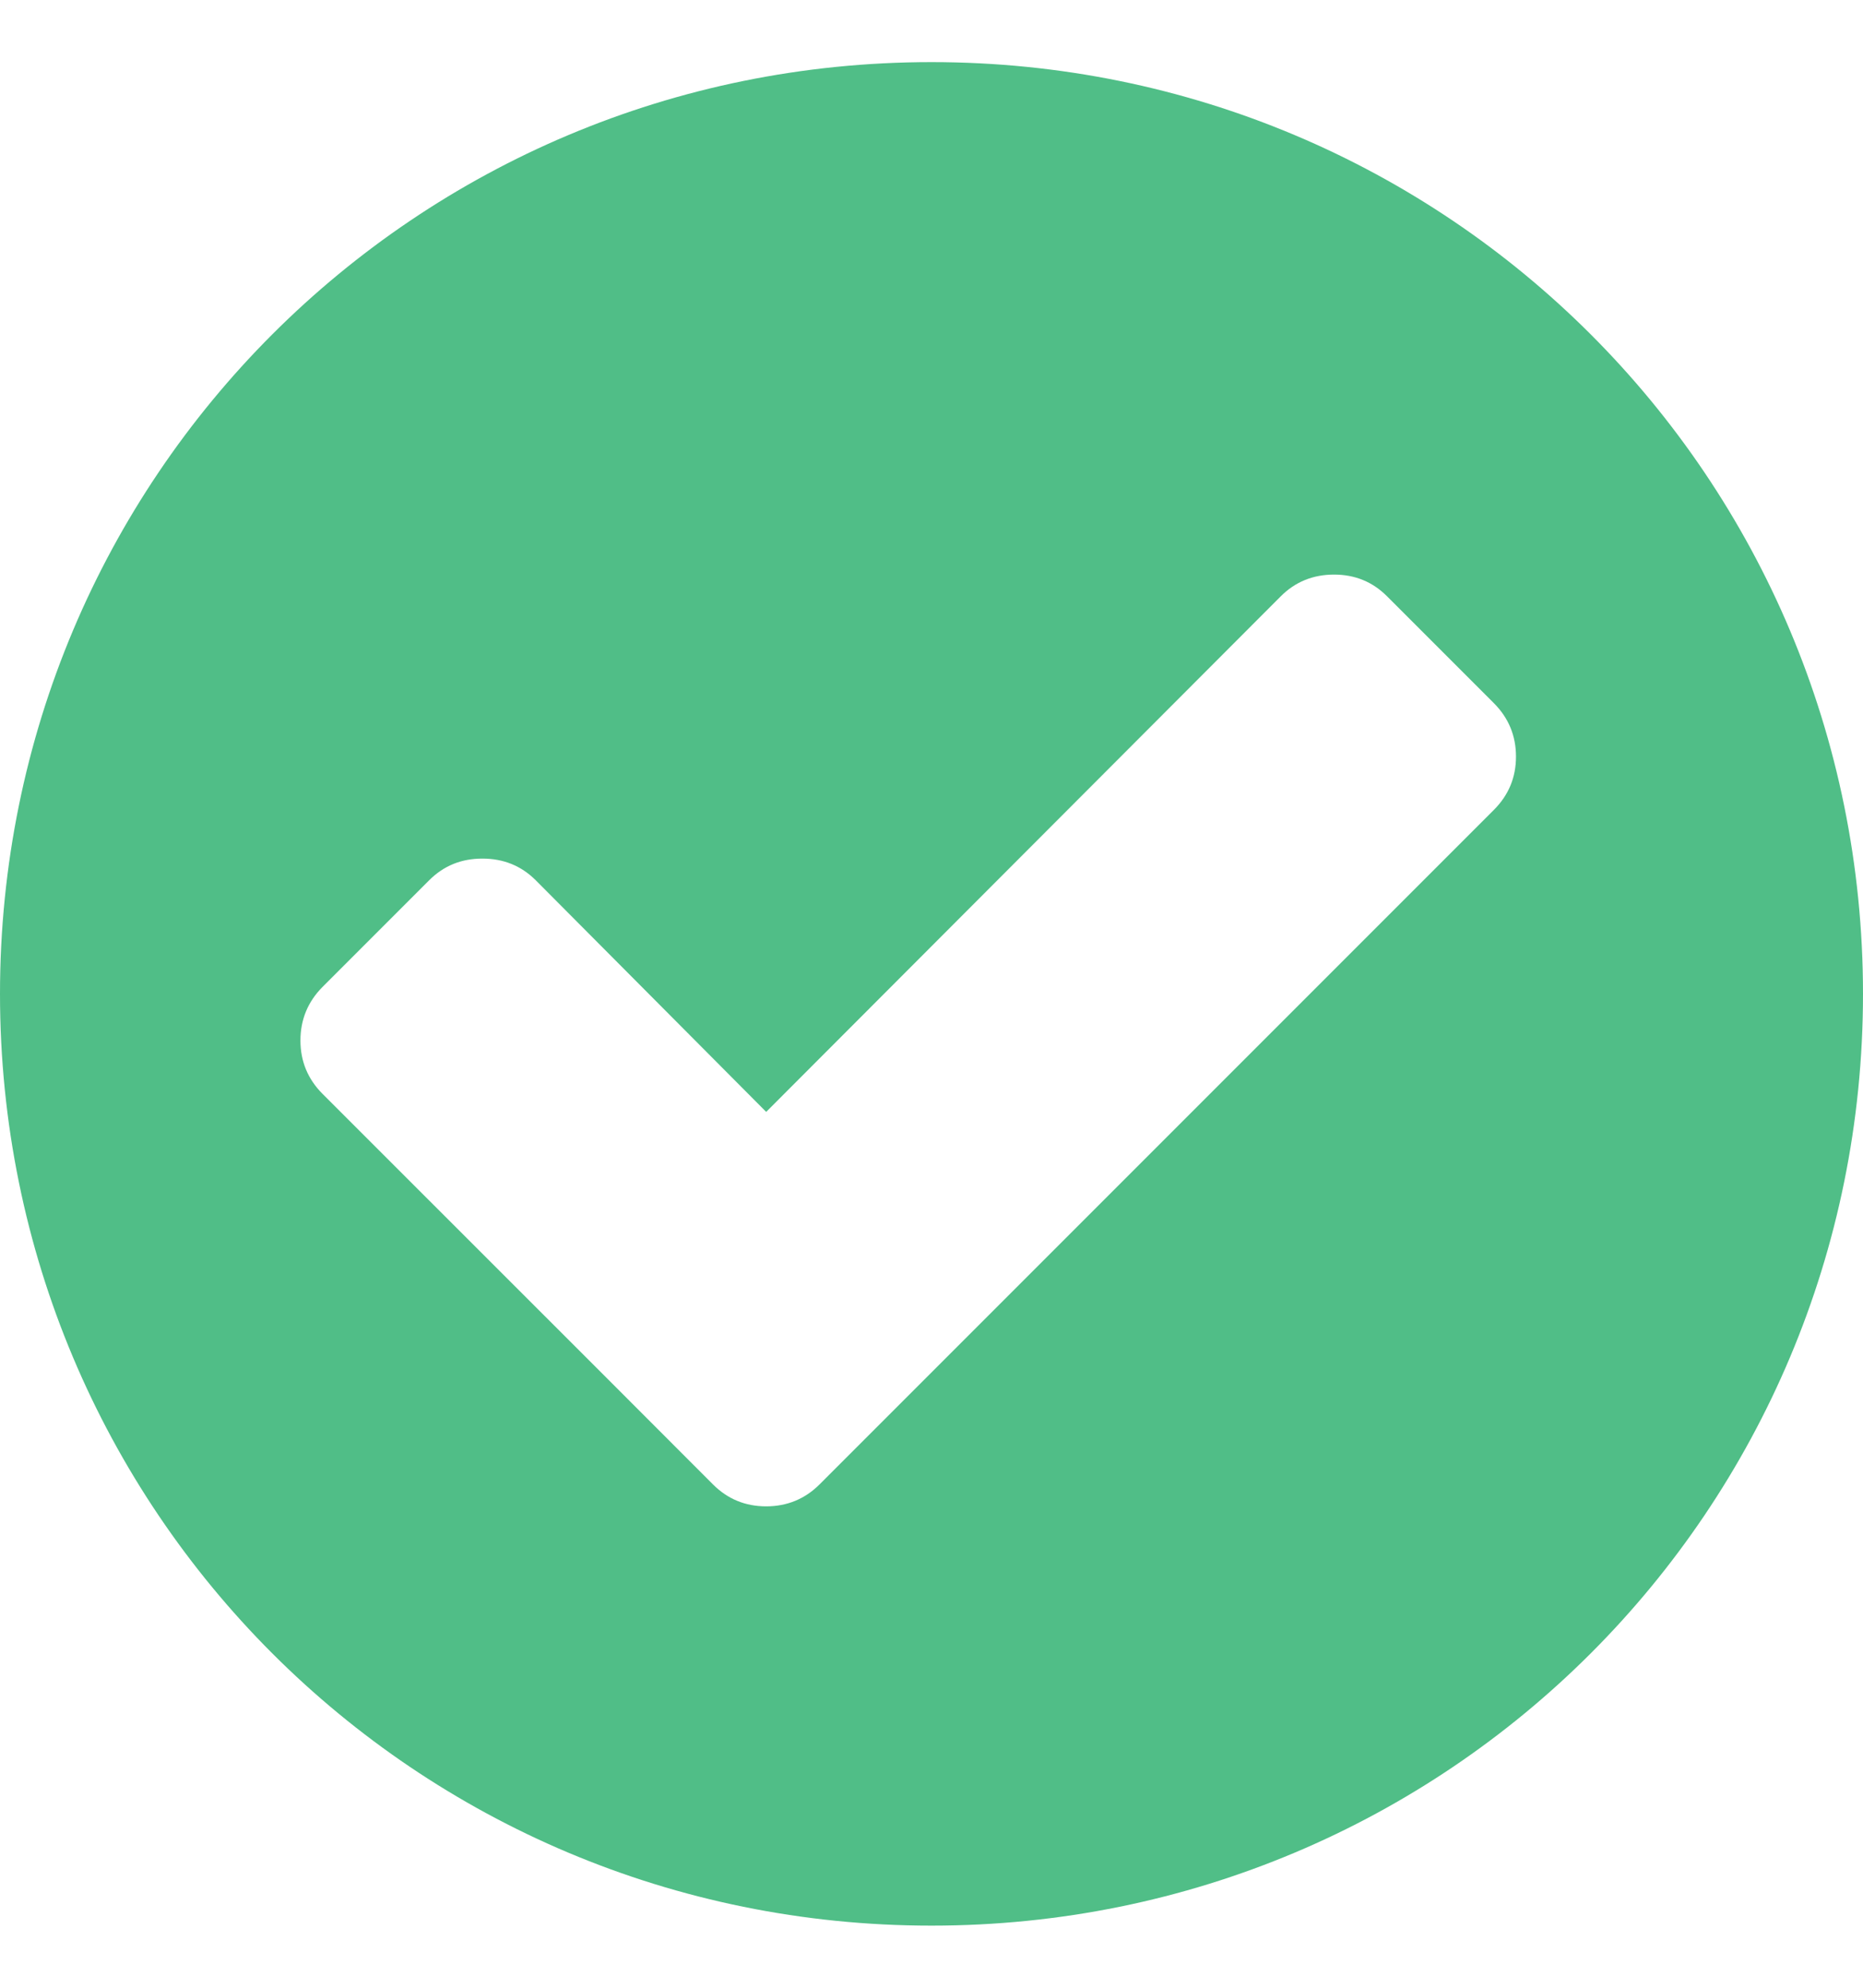 <svg width="15" height="16" viewBox="0 0 15 16" fill="none" xmlns="http://www.w3.org/2000/svg">
<path d="M7.5 0.5C3.345 0.5 0 3.845 0 8C0 12.155 3.345 15.5 7.5 15.5C11.655 15.5 15 12.155 15 8C15 3.845 11.655 0.5 7.5 0.5ZM10.741 4.625C10.909 4.625 11.052 4.683 11.169 4.801L12.028 5.66C12.146 5.778 12.206 5.922 12.206 6.09C12.206 6.259 12.146 6.401 12.028 6.519L7.458 11.089L6.599 11.948C6.481 12.066 6.337 12.125 6.169 12.125C6 12.125 5.858 12.066 5.74 11.948L4.882 11.089L2.596 8.804C2.479 8.686 2.419 8.544 2.419 8.375C2.419 8.207 2.479 8.063 2.596 7.945L3.455 7.086C3.573 6.968 3.715 6.911 3.884 6.911C4.052 6.911 4.196 6.968 4.314 7.086L6.169 8.95L10.311 4.801C10.428 4.683 10.573 4.625 10.741 4.625Z" fill="#50BE87"/>
</svg>
